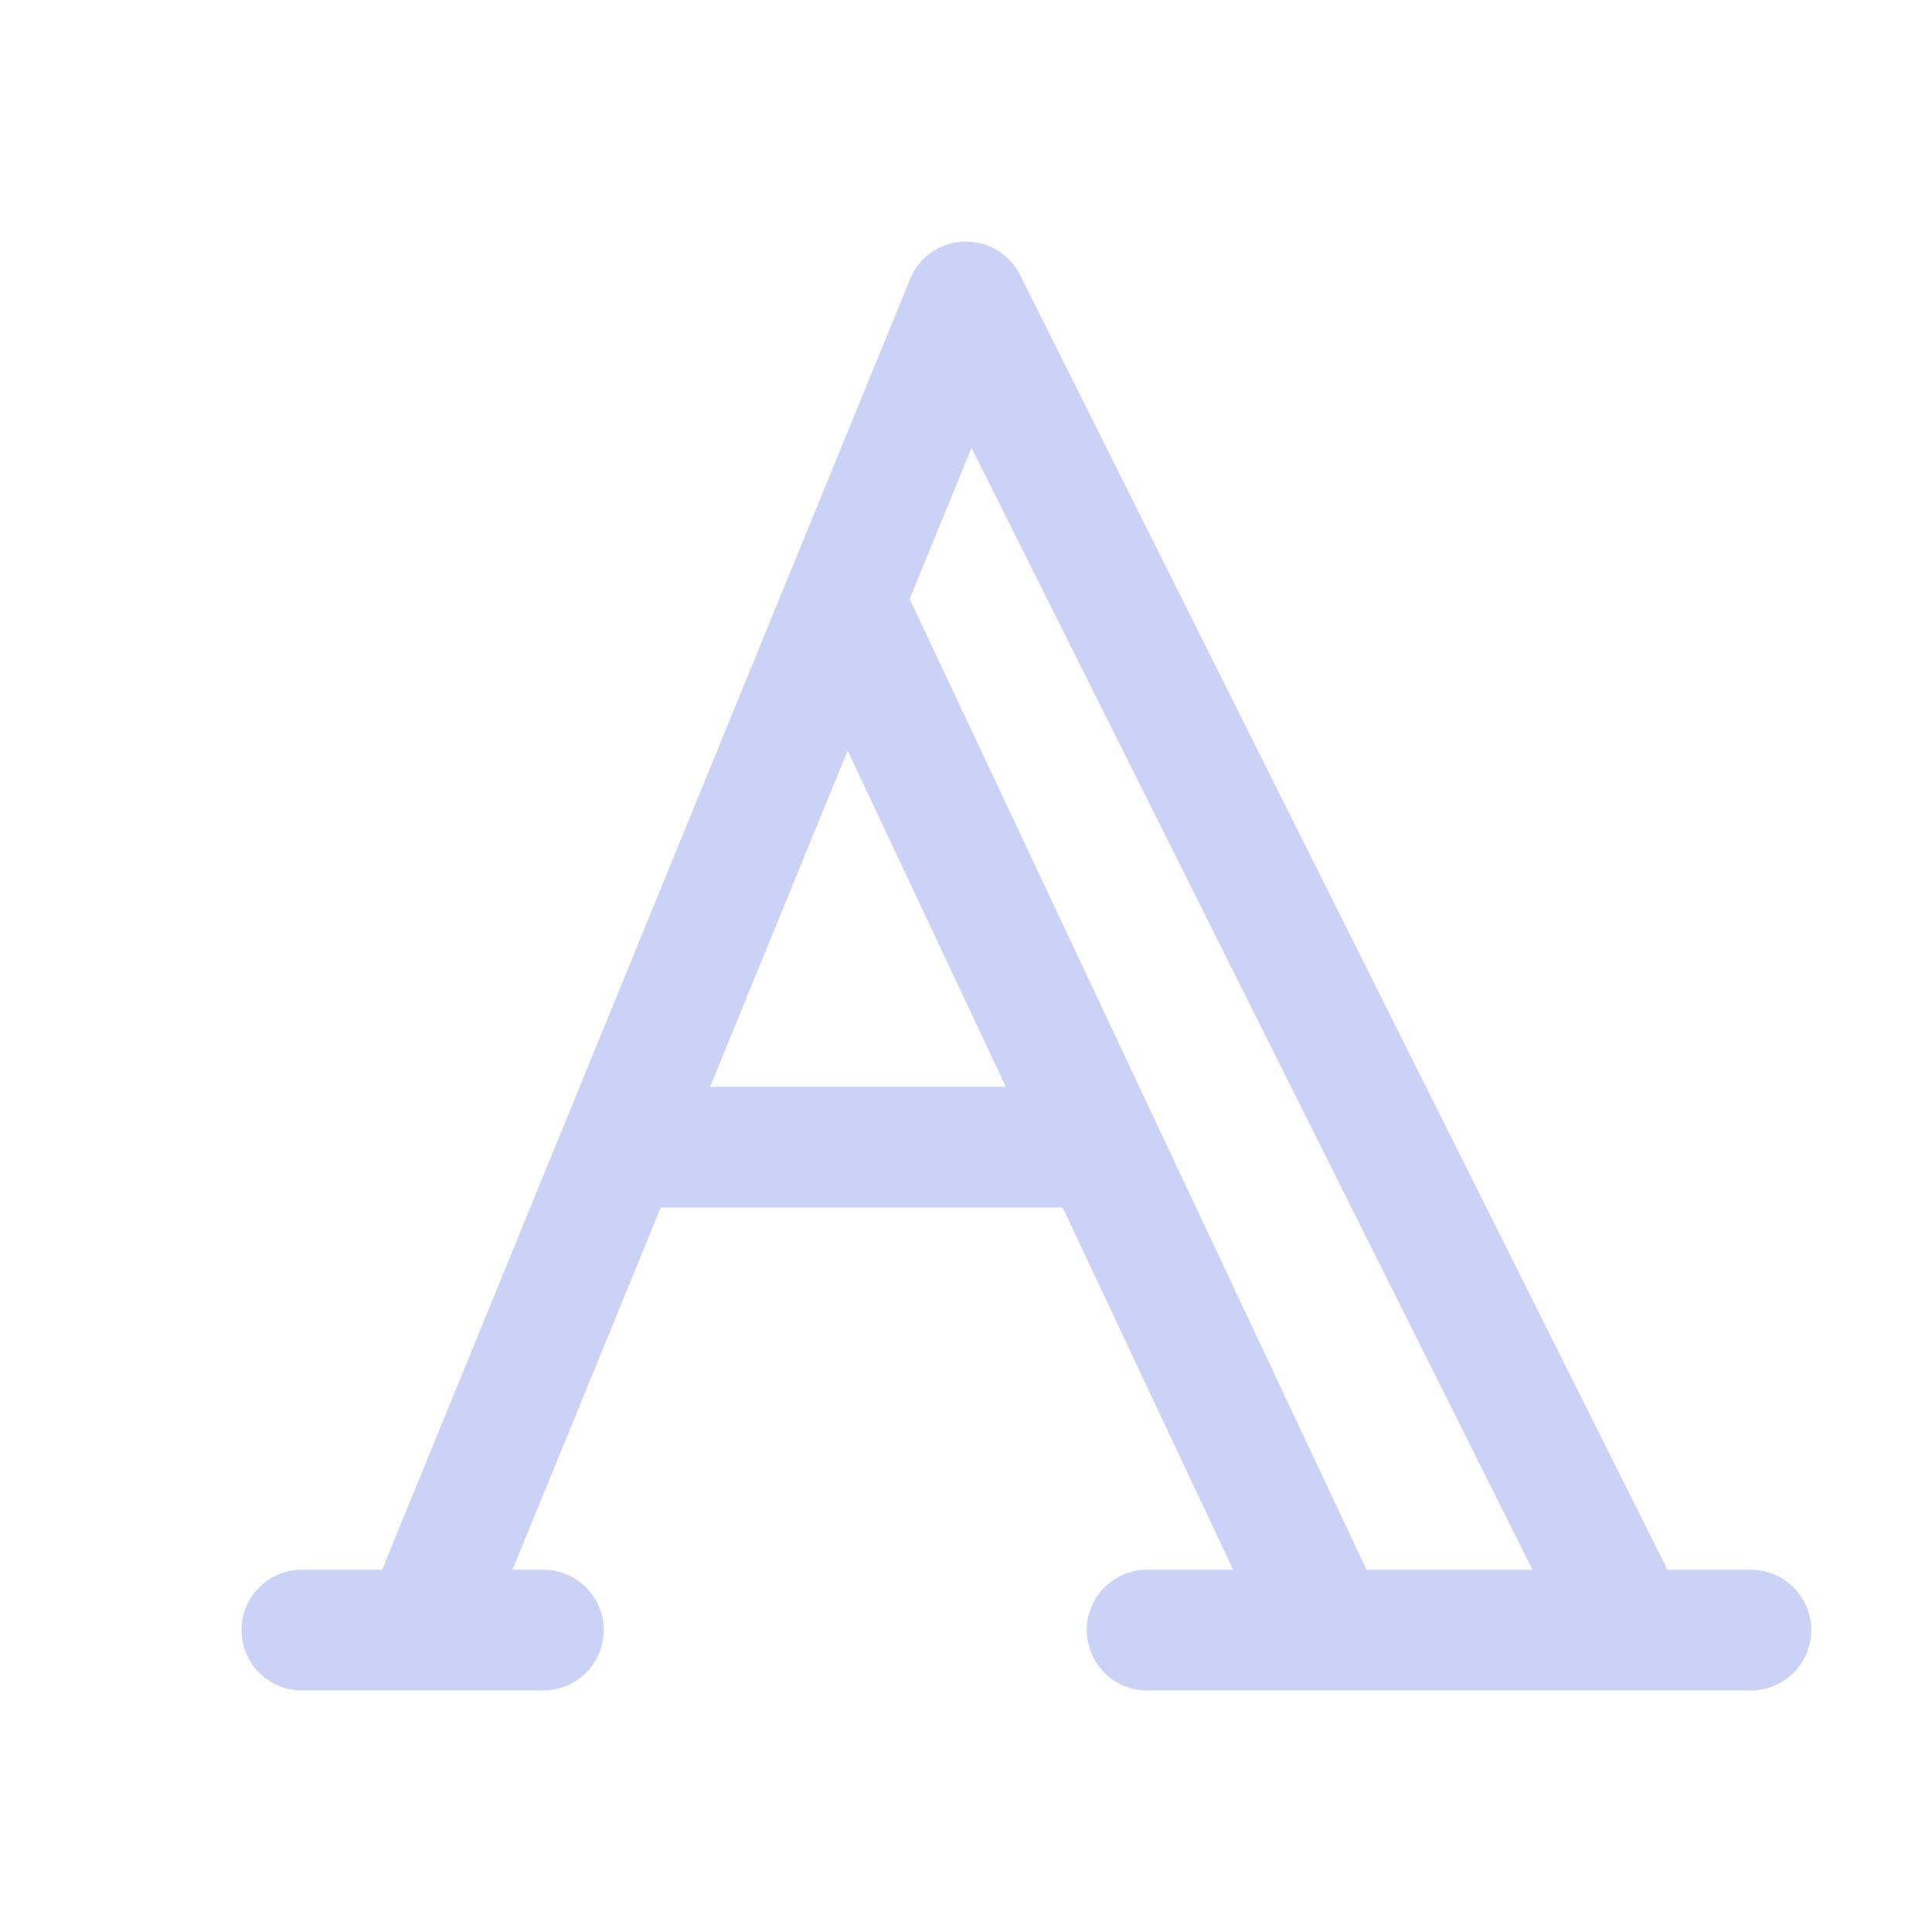 <svg xmlns="http://www.w3.org/2000/svg" width="16" height="16"><g fill="none" fill-rule="evenodd" stroke="#cad3f5" stroke-linecap="round" stroke-linejoin="round"><path d="m7 5 4 8.5h2.5L8 2.5l-4.5 11M2.5 13.5h2M9.5 13.5h5M5.5 9.5H9"/></g></svg>